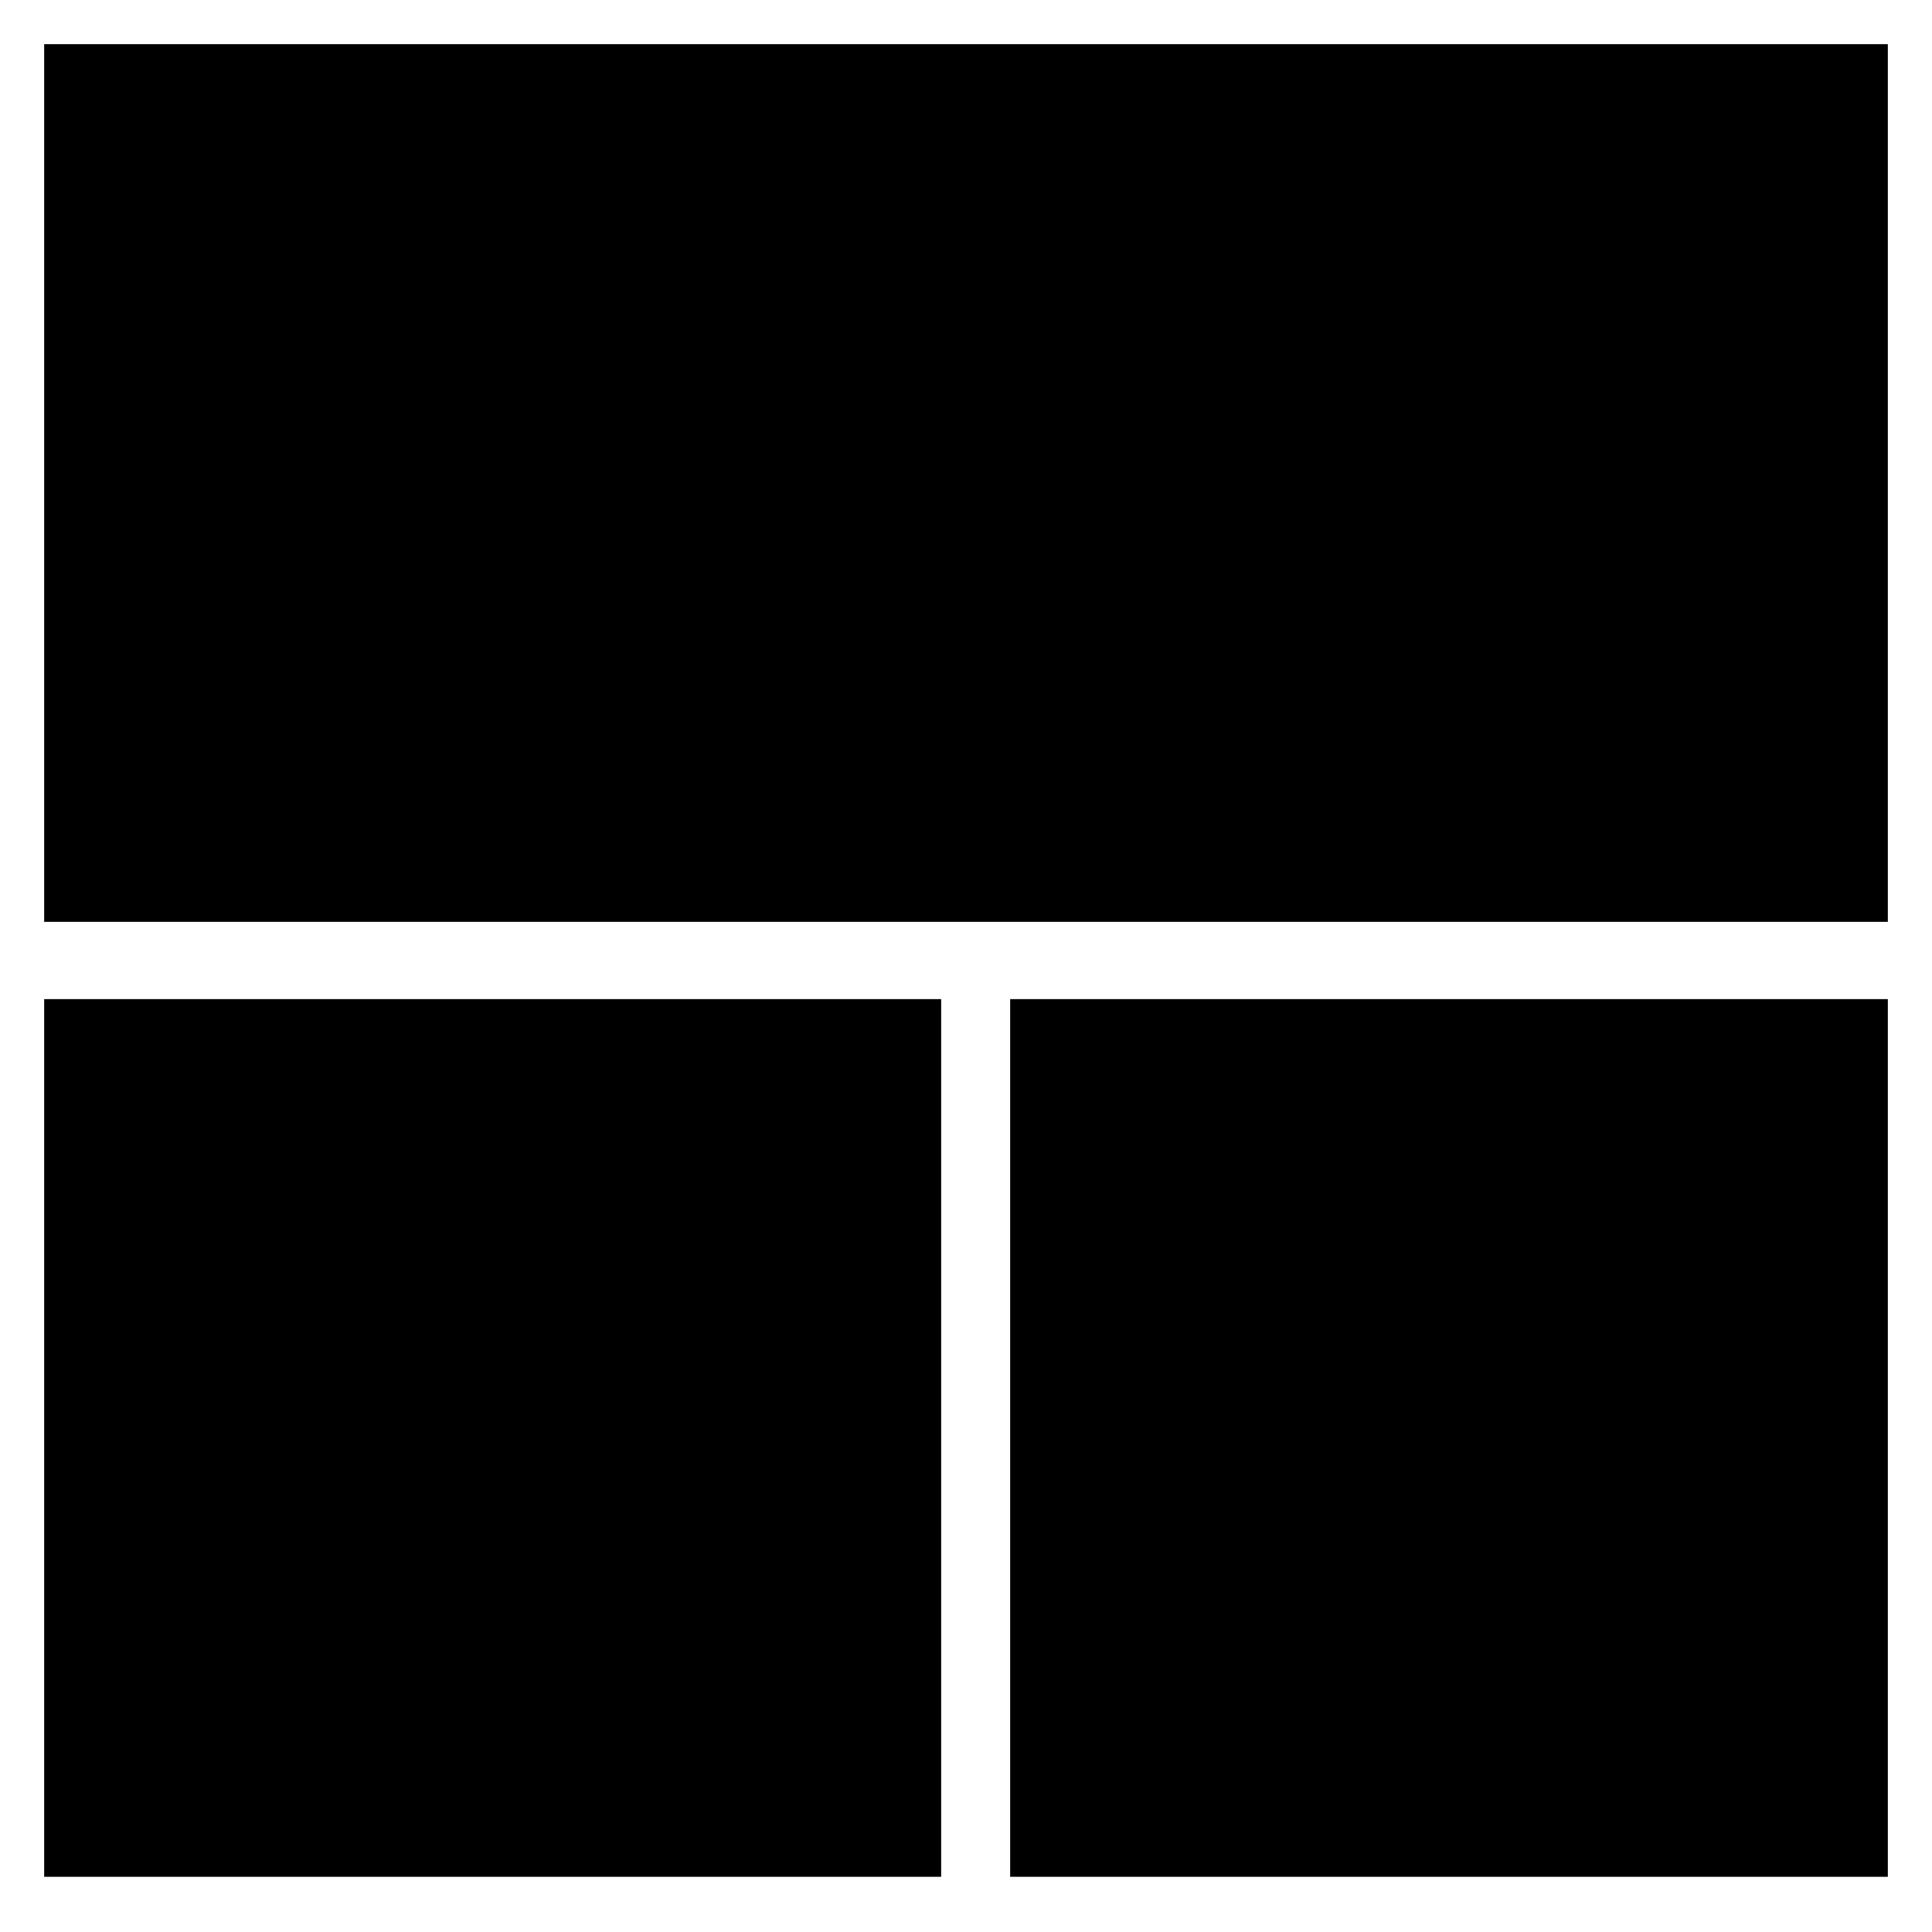 <?xml version="1.0" standalone="no"?>
<!DOCTYPE svg PUBLIC "-//W3C//DTD SVG 20010904//EN"
 "http://www.w3.org/TR/2001/REC-SVG-20010904/DTD/svg10.dtd">
<svg version="1.0" xmlns="http://www.w3.org/2000/svg"
 width="700pt" height="700pt" viewBox="0 0 700 700"
 preserveAspectRatio="xMidYMid meet">
<g transform="translate(0,700) scale(0.1,-0.1)"
fill="#000000" stroke="none">
<path d="M160 5250 l0 -1590 3340 0 3340 0 0 1590 0 1590 -3340 0 -3340 0 0
-1590z"/>
<path d="M160 1790 l0 -1590 1625 0 1625 0 0 1590 0 1590 -1625 0 -1625 0 0
-1590z"/>
<path d="M3660 1790 l0 -1590 1590 0 1590 0 0 1590 0 1590 -1590 0 -1590 0 0
-1590z"/>
</g>
</svg>
